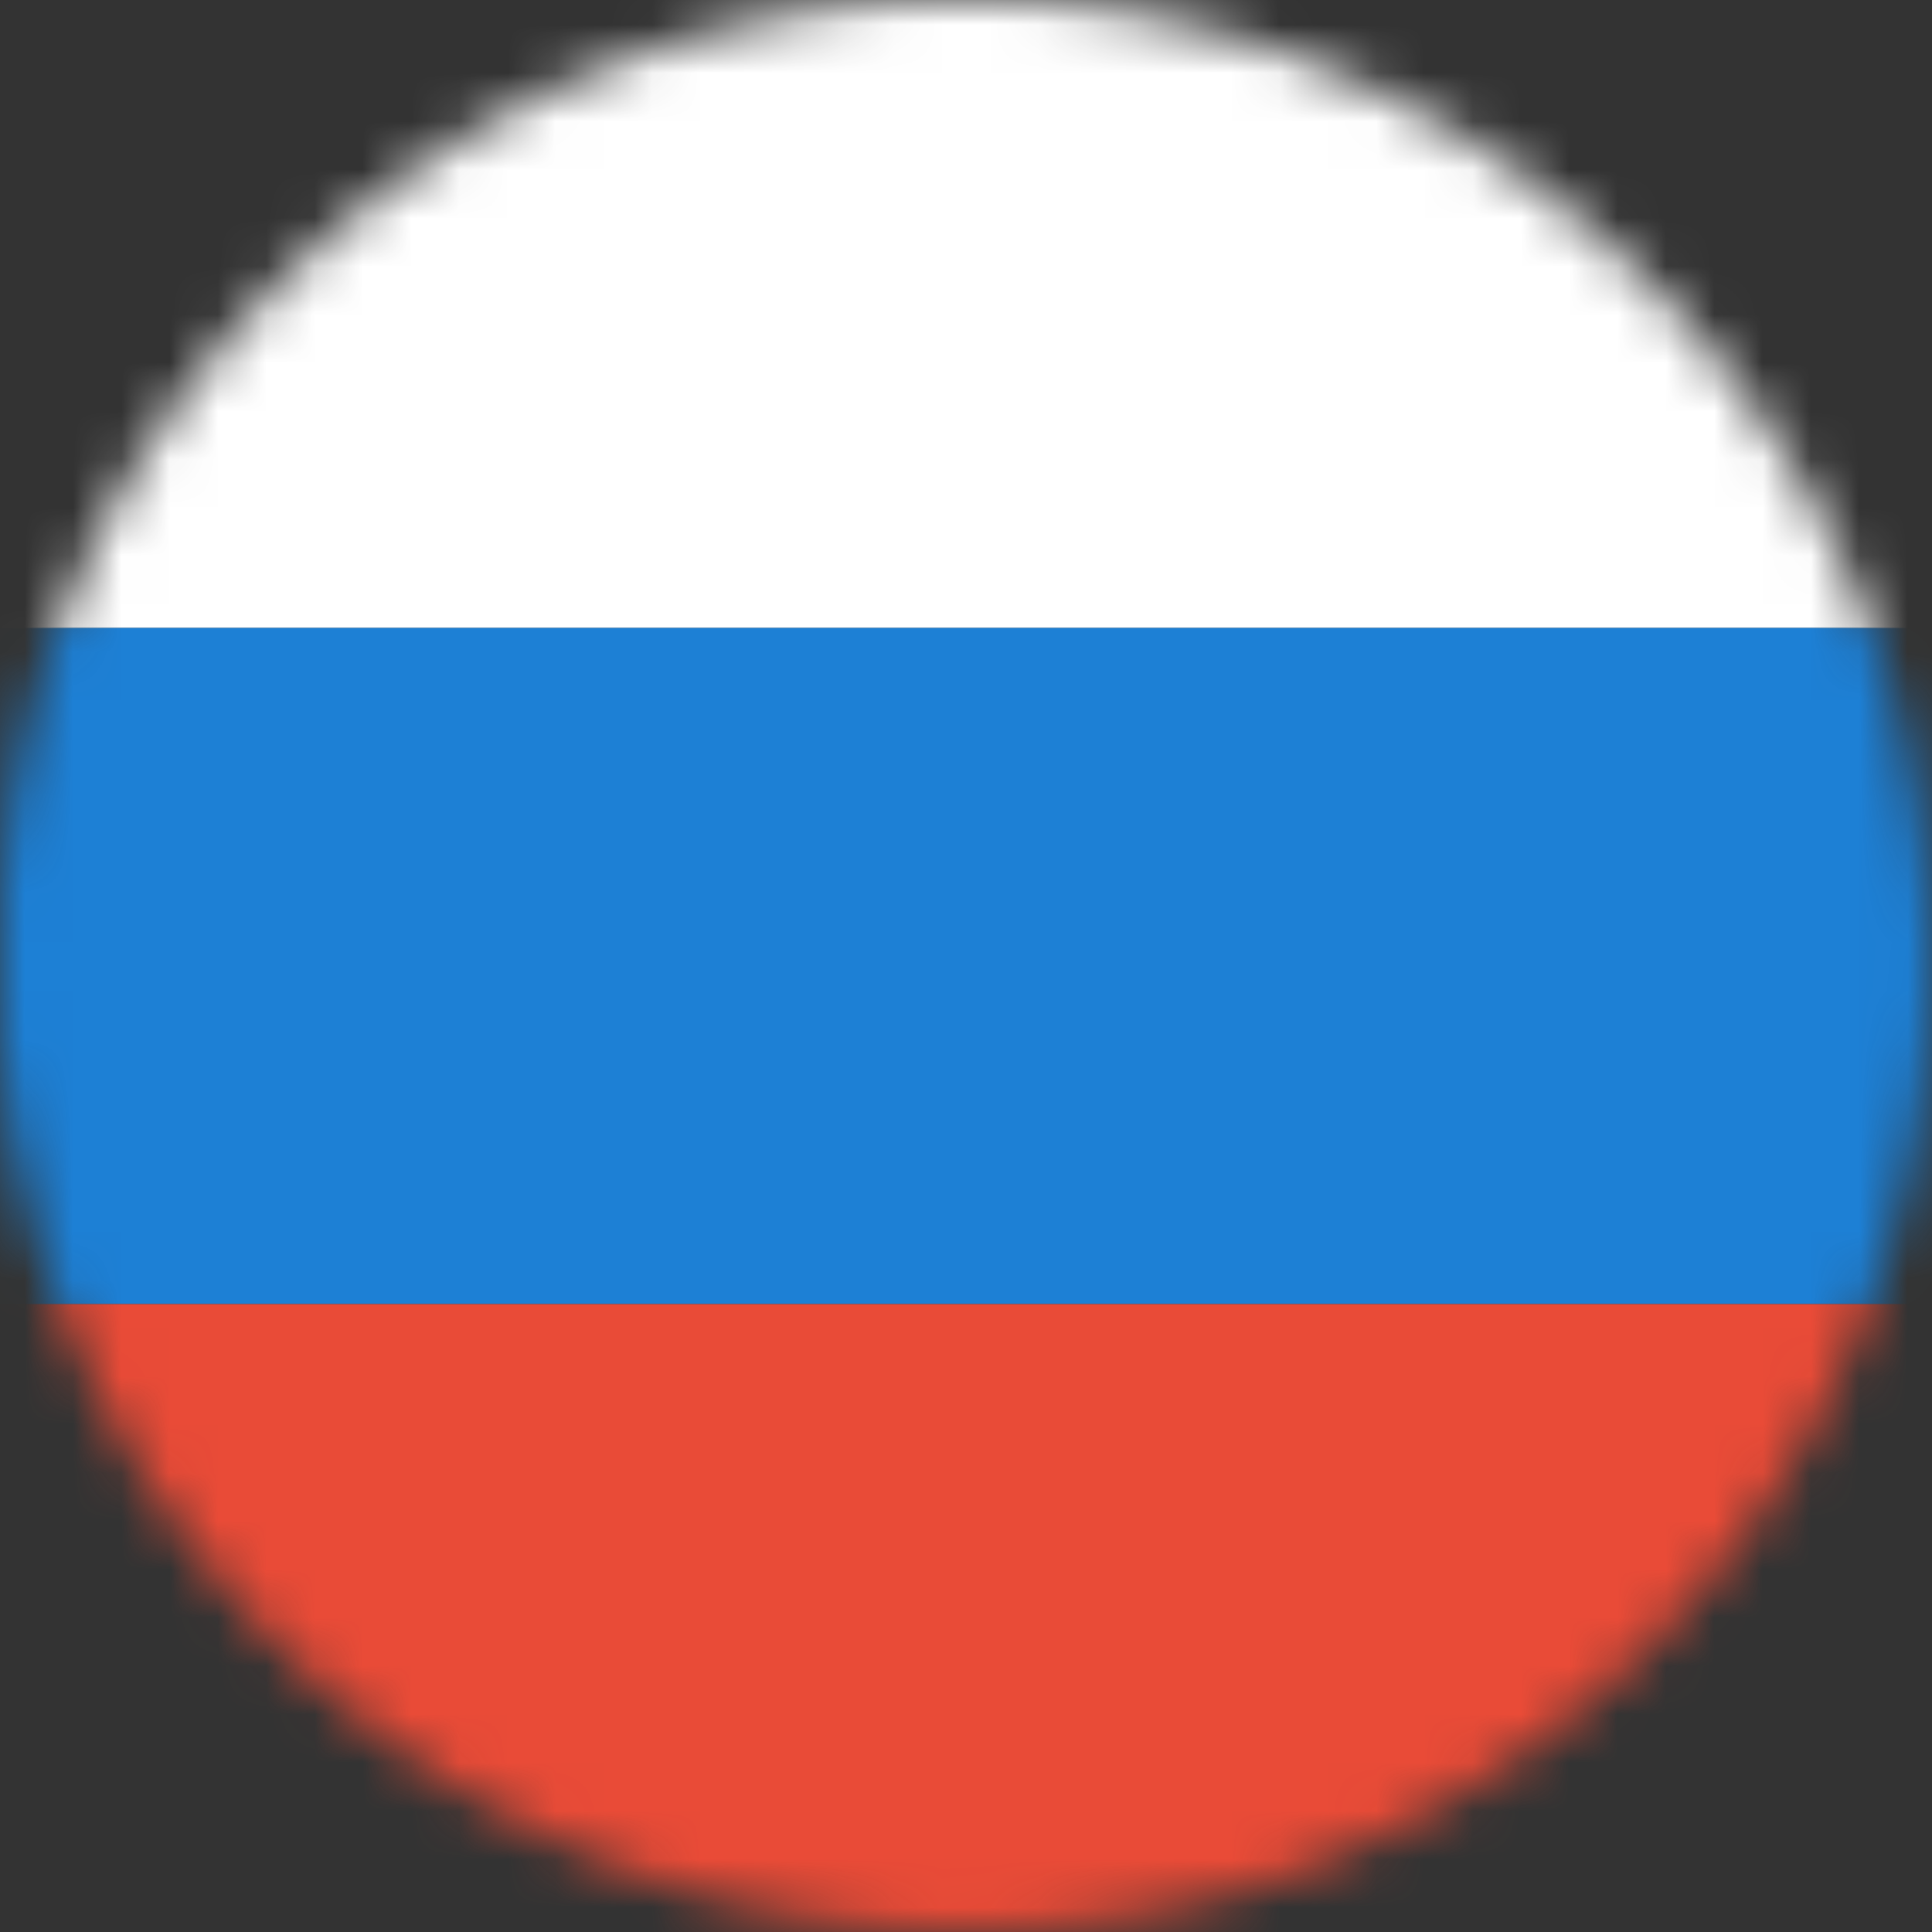 <?xml version="1.0" encoding="UTF-8" standalone="no"?>
<svg width="40px" height="40px" viewBox="0 0 40 40" version="1.1" xmlns="http://www.w3.org/2000/svg" xmlns:xlink="http://www.w3.org/1999/xlink" xmlns:sketch="http://www.bohemiancoding.com/sketch/ns">
    <rect x="0" y="0" width="40" height="40" fill="#333333" stroke="none"/>
    <!-- Generator: Sketch 3.3.3 (12081) - http://www.bohemiancoding.com/sketch -->
    <title>russia-flag</title>
    <desc>Created with Sketch.</desc>
    <defs>
        <path id="path-1" d="M-1.66977543e-13,21.542 C0.797,31.869 9.433,40 19.97,40 C31.033,40 40,31.037 40,19.98 C40,9.352 31.715,0.658 21.247,3.55271368e-14 L18.693,3.55271368e-14 C8.743,0.626 0.765,8.511 5.6575064e-14,18.418 L5.64499763e-14,21.542 L-1.66977543e-13,21.542 Z"></path>
    </defs>
    <g id="Page-1" stroke="none" stroke-width="1" fill="none" fill-rule="evenodd" sketch:type="MSPage">
        <g id="Mobile--rates-explained-Copy" sketch:type="MSArtboardGroup" transform="translate(-102, -2033)">
            <g id="russia-flag" sketch:type="MSLayerGroup" transform="translate(102, 2033)">
                <mask id="mask-2" sketch:name="Clip 2" fill="white">
                    <use xlink:href="#path-1"></use>
                </mask>
                <g id="Clip-2"></g>
                <path d="M5.32907052e-14,3.55271368e-14 L40,3.55271368e-14 L40,13 L5.32907052e-14,13 L5.32907052e-14,3.55271368e-14 Z" id="Fill-1" fill="#FFFFFF" sketch:type="MSShapeGroup" mask="url(#mask-2)"></path>
                <path d="M5.32907052e-14,13 L40,13 L40,27 L5.32907052e-14,27 L5.32907052e-14,13 Z" id="Fill-3" fill="#1D80D5" sketch:type="MSShapeGroup" mask="url(#mask-2)"></path>
                <path d="M5.32907052e-14,27 L40,27 L40,40 L5.32907052e-14,40 L5.32907052e-14,27 Z" id="Fill-4" fill="#E94B37" sketch:type="MSShapeGroup" mask="url(#mask-2)"></path>
            </g>
        </g>
    </g>
</svg>